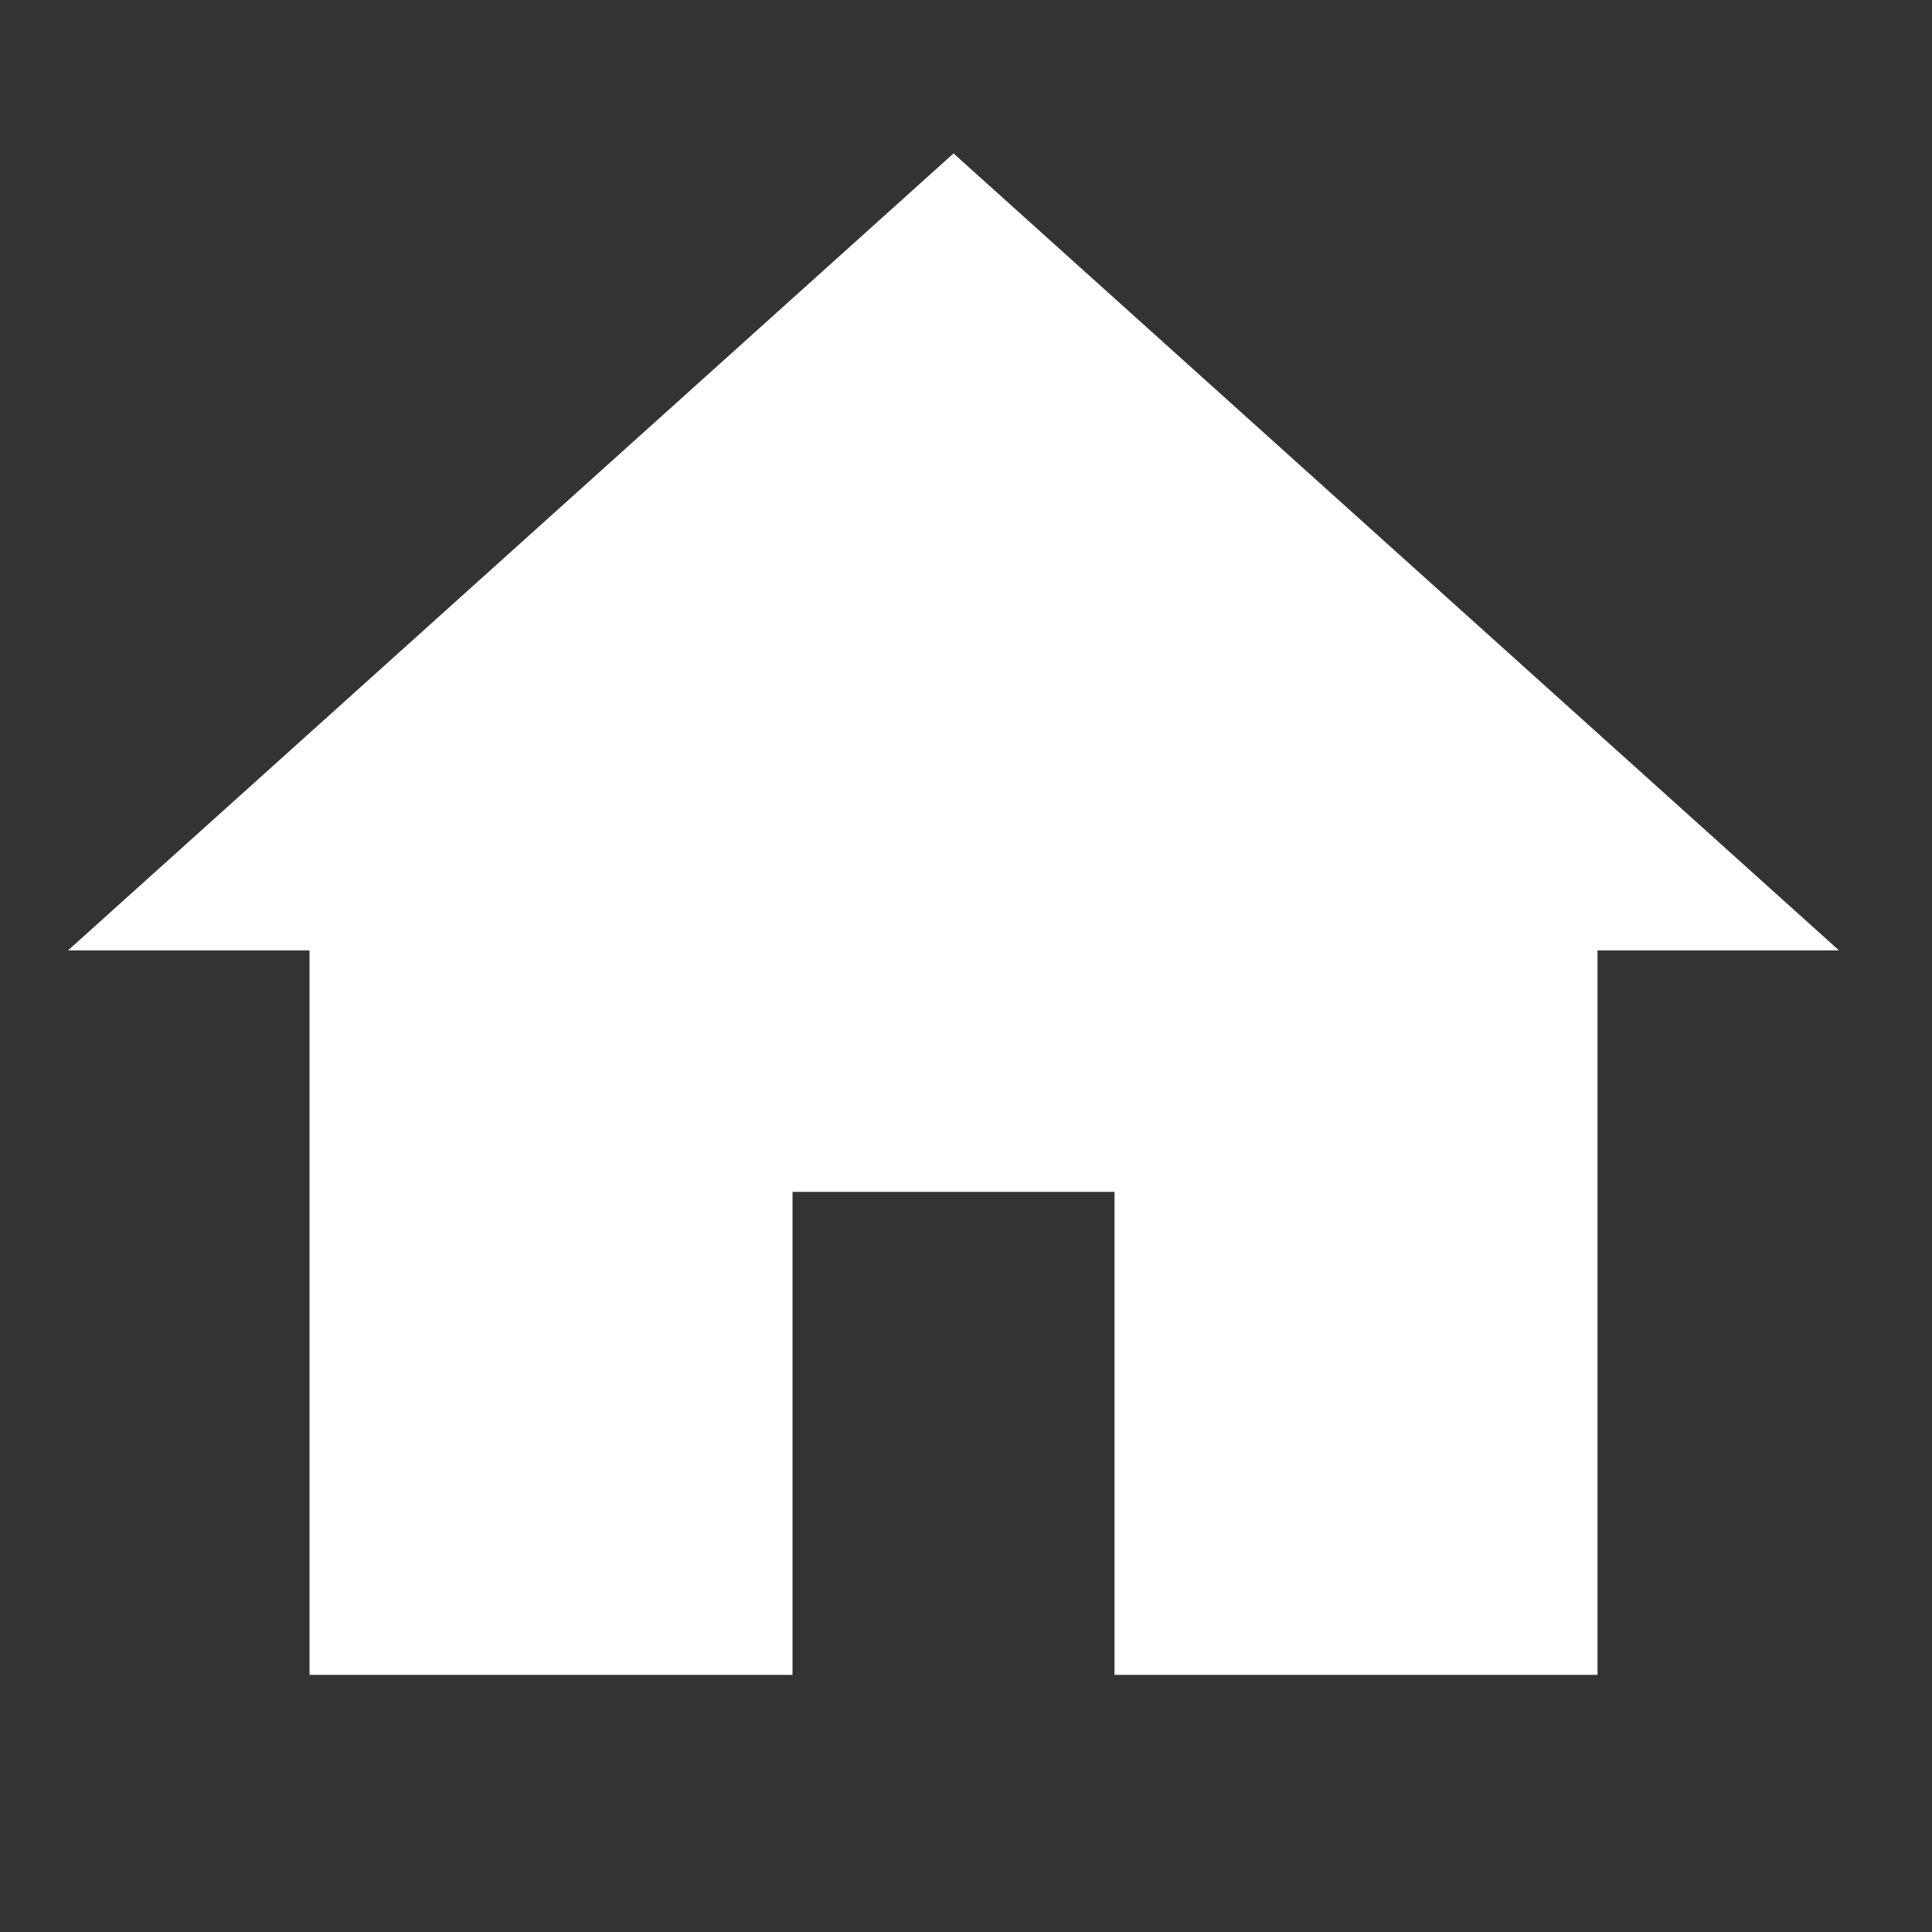 <?xml version="1.0" encoding="utf-8"?>
<svg fill="#000000" viewBox="0.155 0.194 24 24" width="96px" height="96px" xmlns="http://www.w3.org/2000/svg" xmlns:bx="https://boxy-svg.com">
  <rect x="0.155" y="0.194" width="24" height="24" fill="#333333" stroke="none"/>
  <defs>
    <linearGradient id="color-0" bx:pinned="true">
      <stop style="stop-color: #f9f7f7;"/>
    </linearGradient>
    <linearGradient id="color-1" bx:pinned="true">
      <stop style="stop-color: #dbe2ef;"/>
    </linearGradient>
    <linearGradient id="color-2" bx:pinned="true">
      <stop style="stop-color: #3f72af;"/>
    </linearGradient>
    <linearGradient id="color-3" bx:pinned="true">
      <stop style="stop-color: #112d4e;"/>
    </linearGradient>
  </defs>
  <path d="M 12 2.1 L 1 12 L 4 12 L 4 21 L 10 21 L 10 15 L 14 15 L 14 21 L 20 21 L 20 12 L 23 12 L 12 2.1 z" style="fill: rgb(255, 255, 255);"/>
</svg>